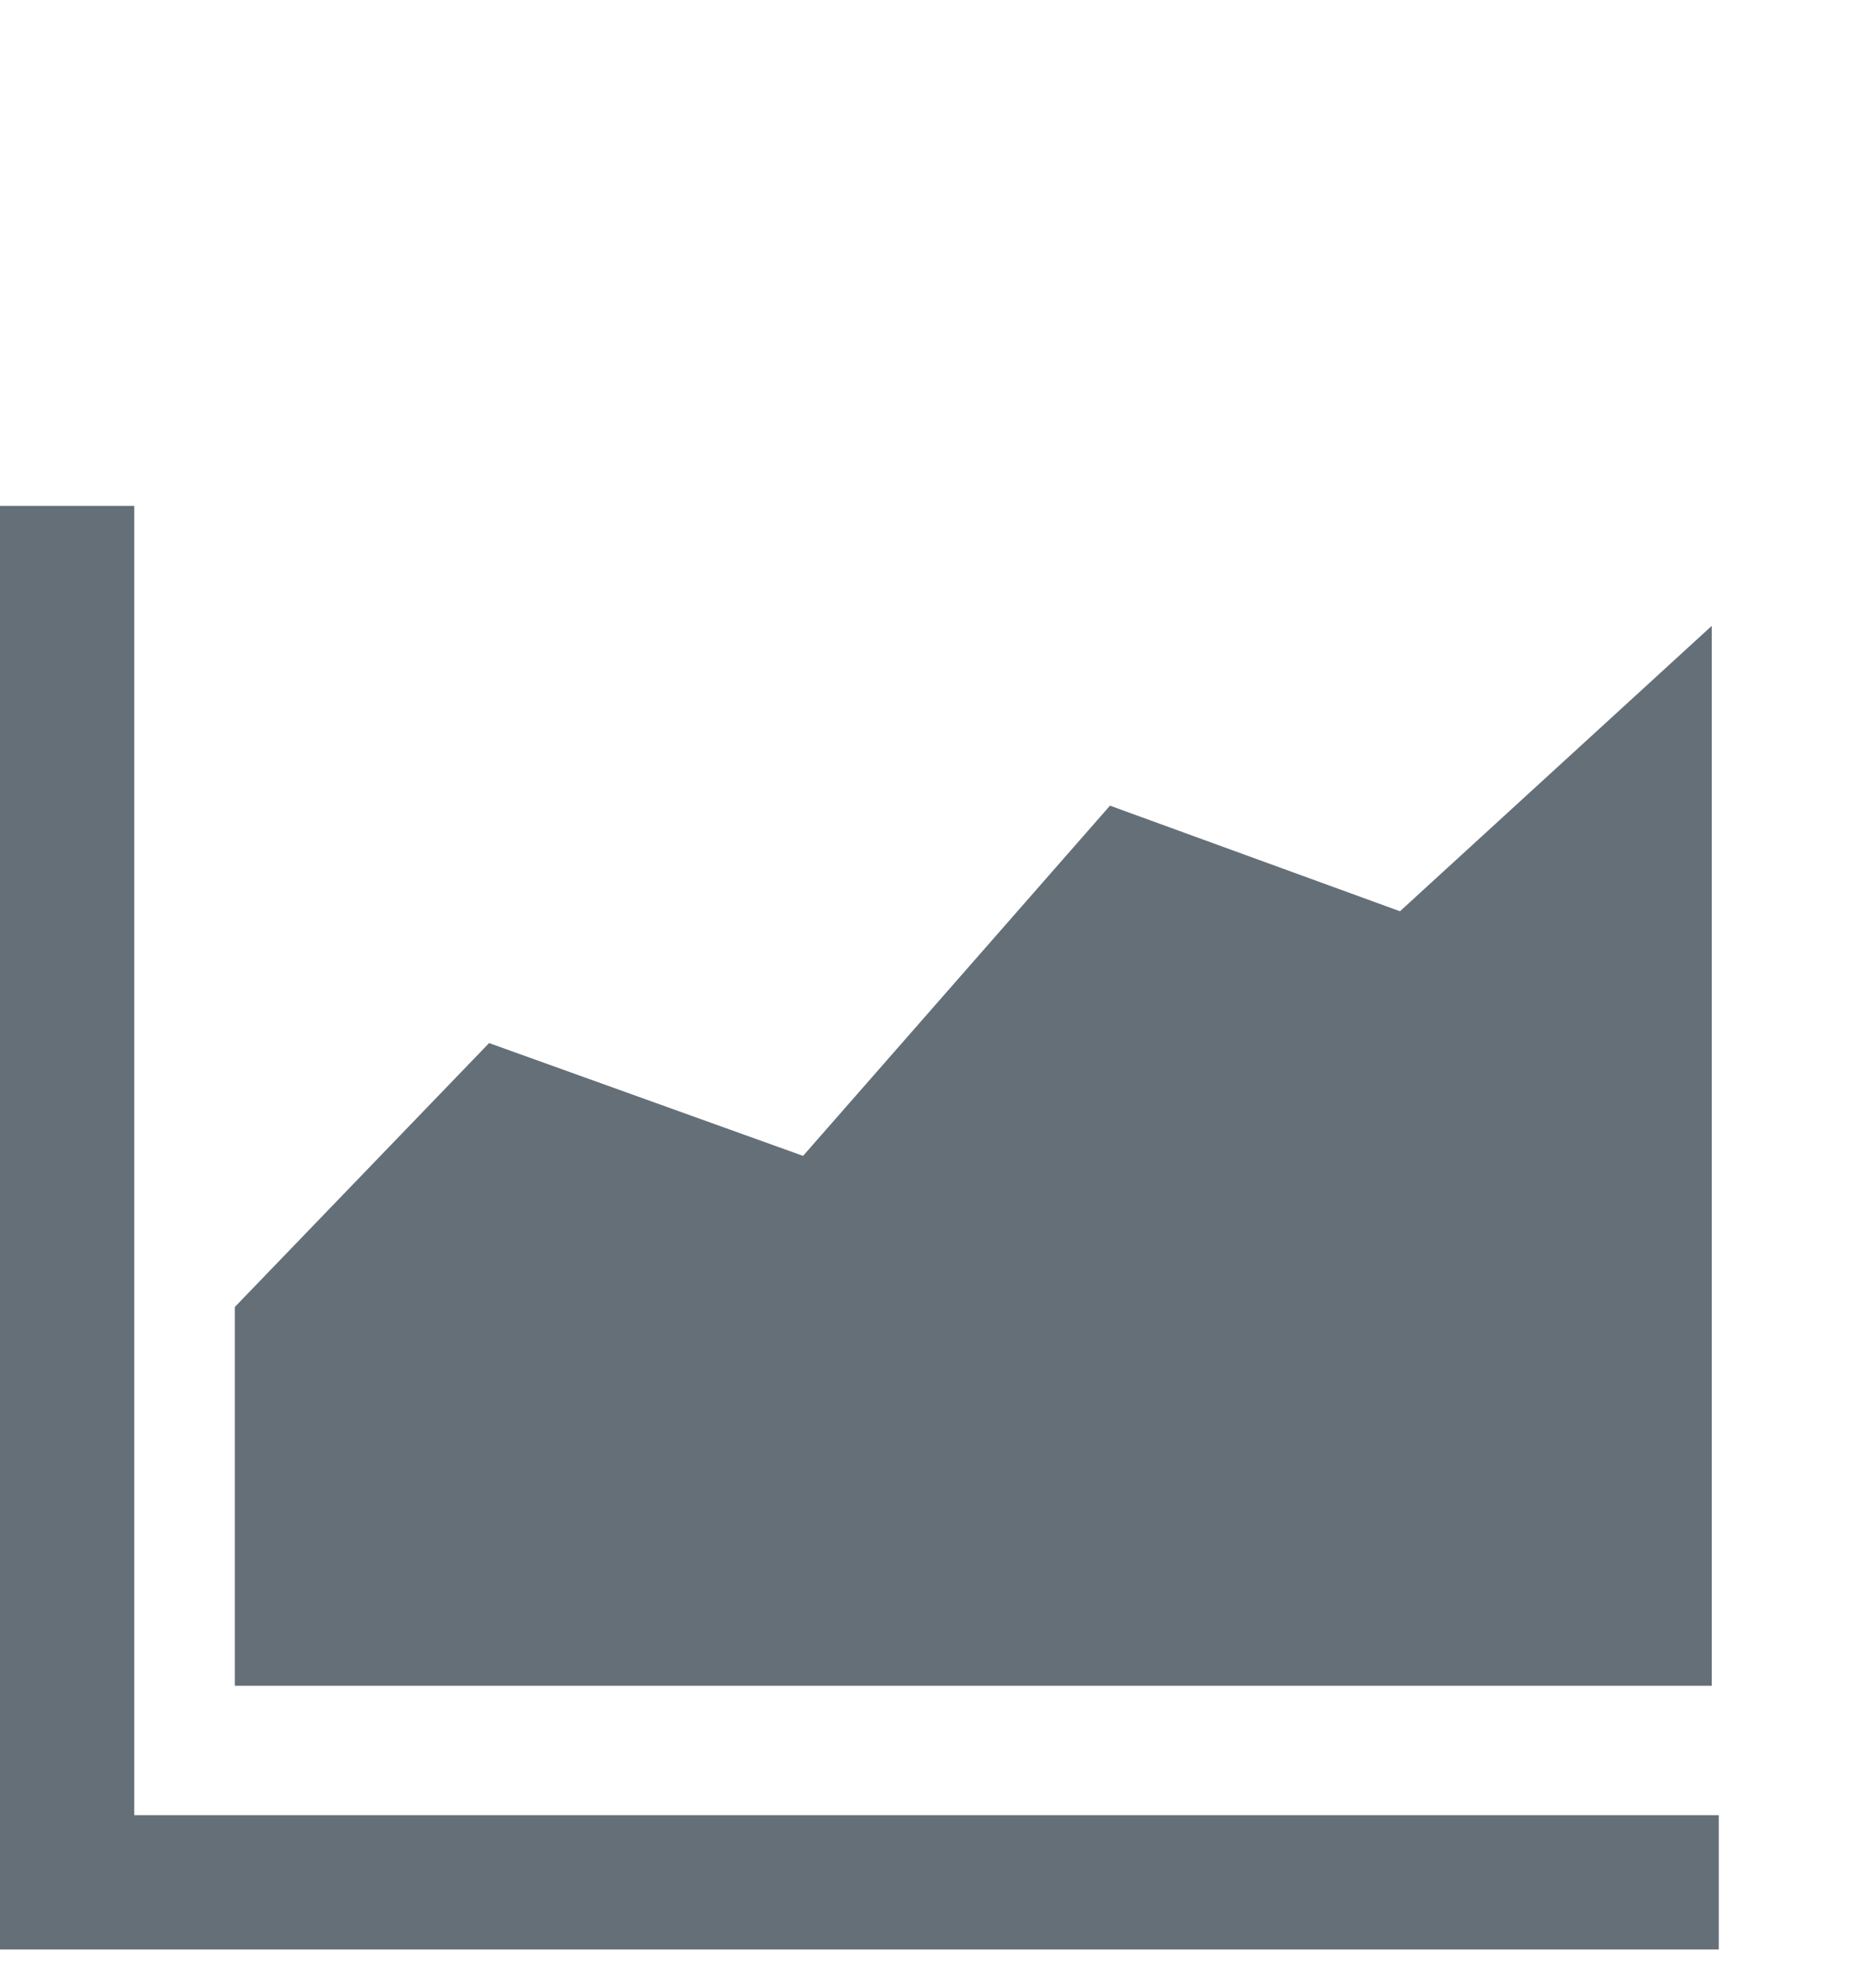 <svg width="15" height="16" viewBox="0 0 15 16" fill="none" xmlns="http://www.w3.org/2000/svg">
<path d="M0 15.692H13.839V14.611H1.081V4.072H0V15.692ZM1.892 13.569H13.782V5.038L11.272 7.335L8.937 6.485L6.466 9.304L3.938 8.396L1.891 10.52V13.57L1.892 13.569Z" fill="#656F77"/>
</svg>
